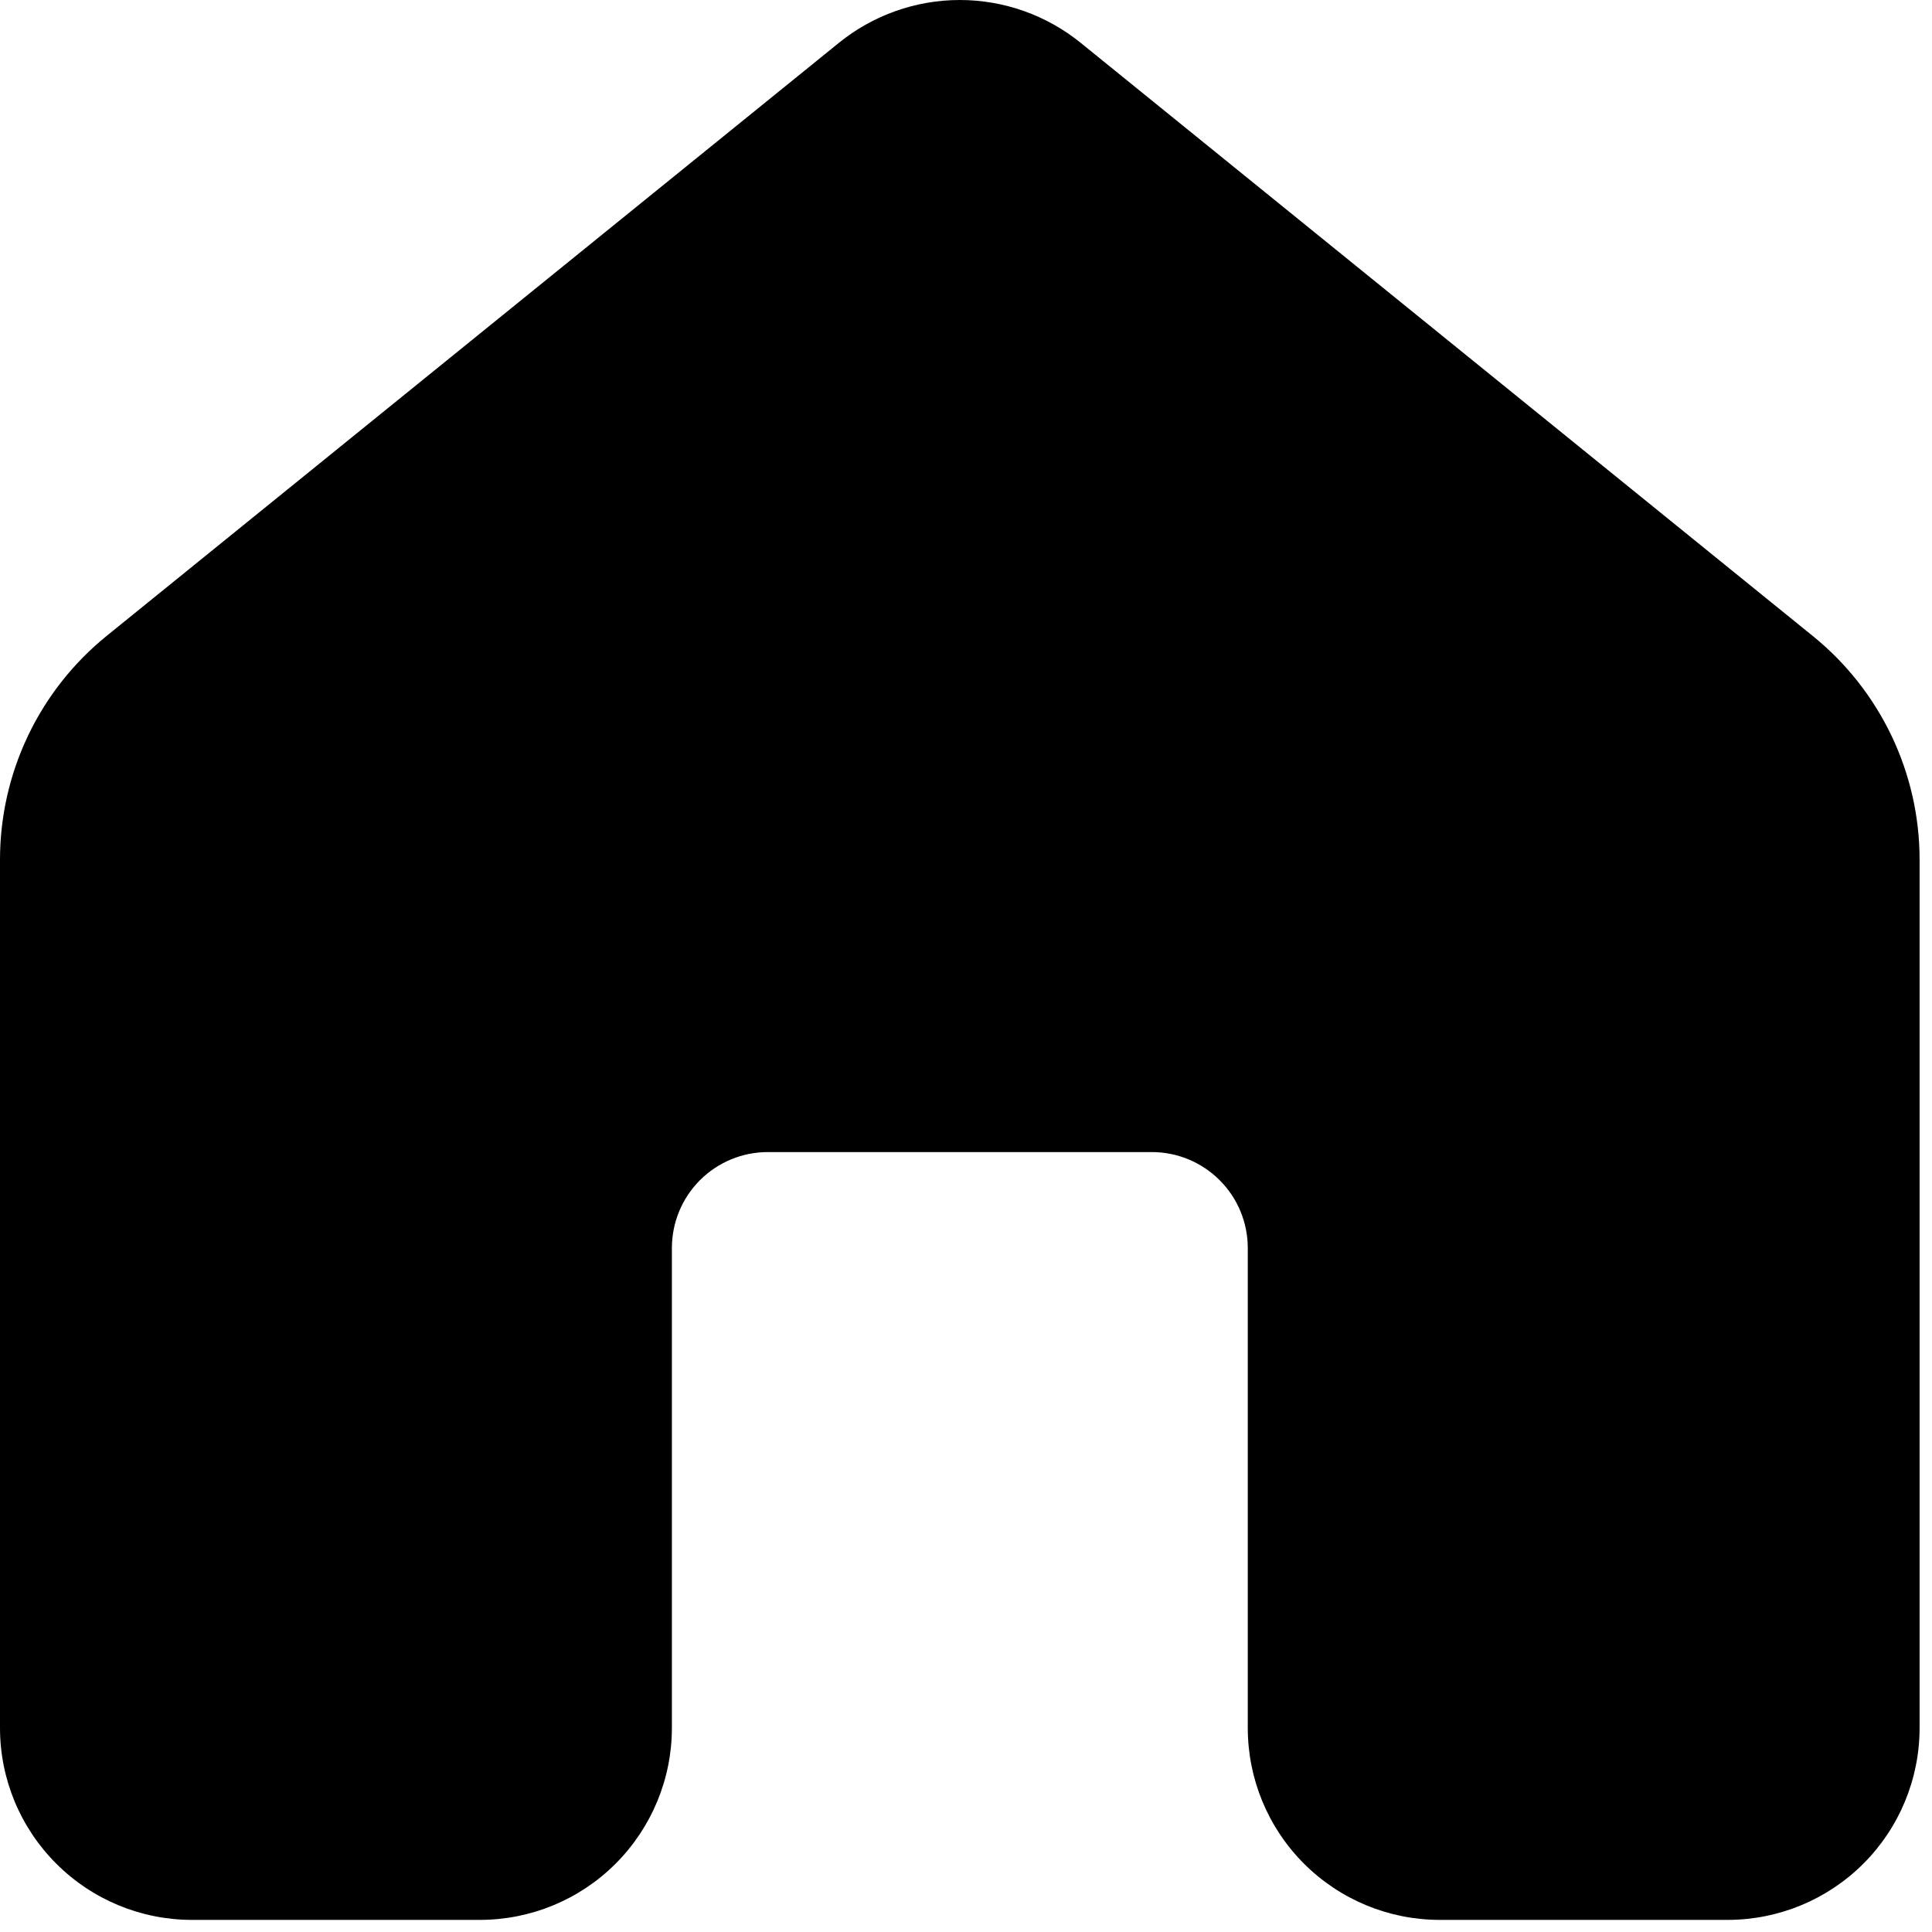 <svg width="20" height="20" viewBox="0 0 26 26" fill="none" xmlns="http://www.w3.org/2000/svg">
    <path
        d="M11.289 0.577C11.749 0.204 12.324 0 12.917 0C13.509 0 14.084 0.204 14.544 0.577L24.397 8.56C24.845 8.922 25.206 9.381 25.455 9.901C25.703 10.421 25.833 10.99 25.833 11.567V23.254C25.833 23.939 25.561 24.596 25.077 25.08C24.592 25.565 23.935 25.837 23.25 25.837H19.375C18.69 25.837 18.033 25.565 17.548 25.08C17.064 24.596 16.792 23.939 16.792 23.254V16.795C16.792 16.453 16.656 16.124 16.413 15.882C16.171 15.64 15.843 15.504 15.5 15.504H10.333C9.991 15.504 9.662 15.64 9.42 15.882C9.178 16.124 9.042 16.453 9.042 16.795V23.254C9.042 23.939 8.769 24.596 8.285 25.08C7.801 25.565 7.143 25.837 6.458 25.837H2.583C1.898 25.837 1.241 25.565 0.757 25.08C0.272 24.596 7.58439e-08 23.939 7.58439e-08 23.254V11.569C-0 10.992 0.129 10.422 0.377 9.901C0.626 9.379 0.988 8.92 1.436 8.557L11.289 0.577Z"
        fill="currentColor" />
</svg>